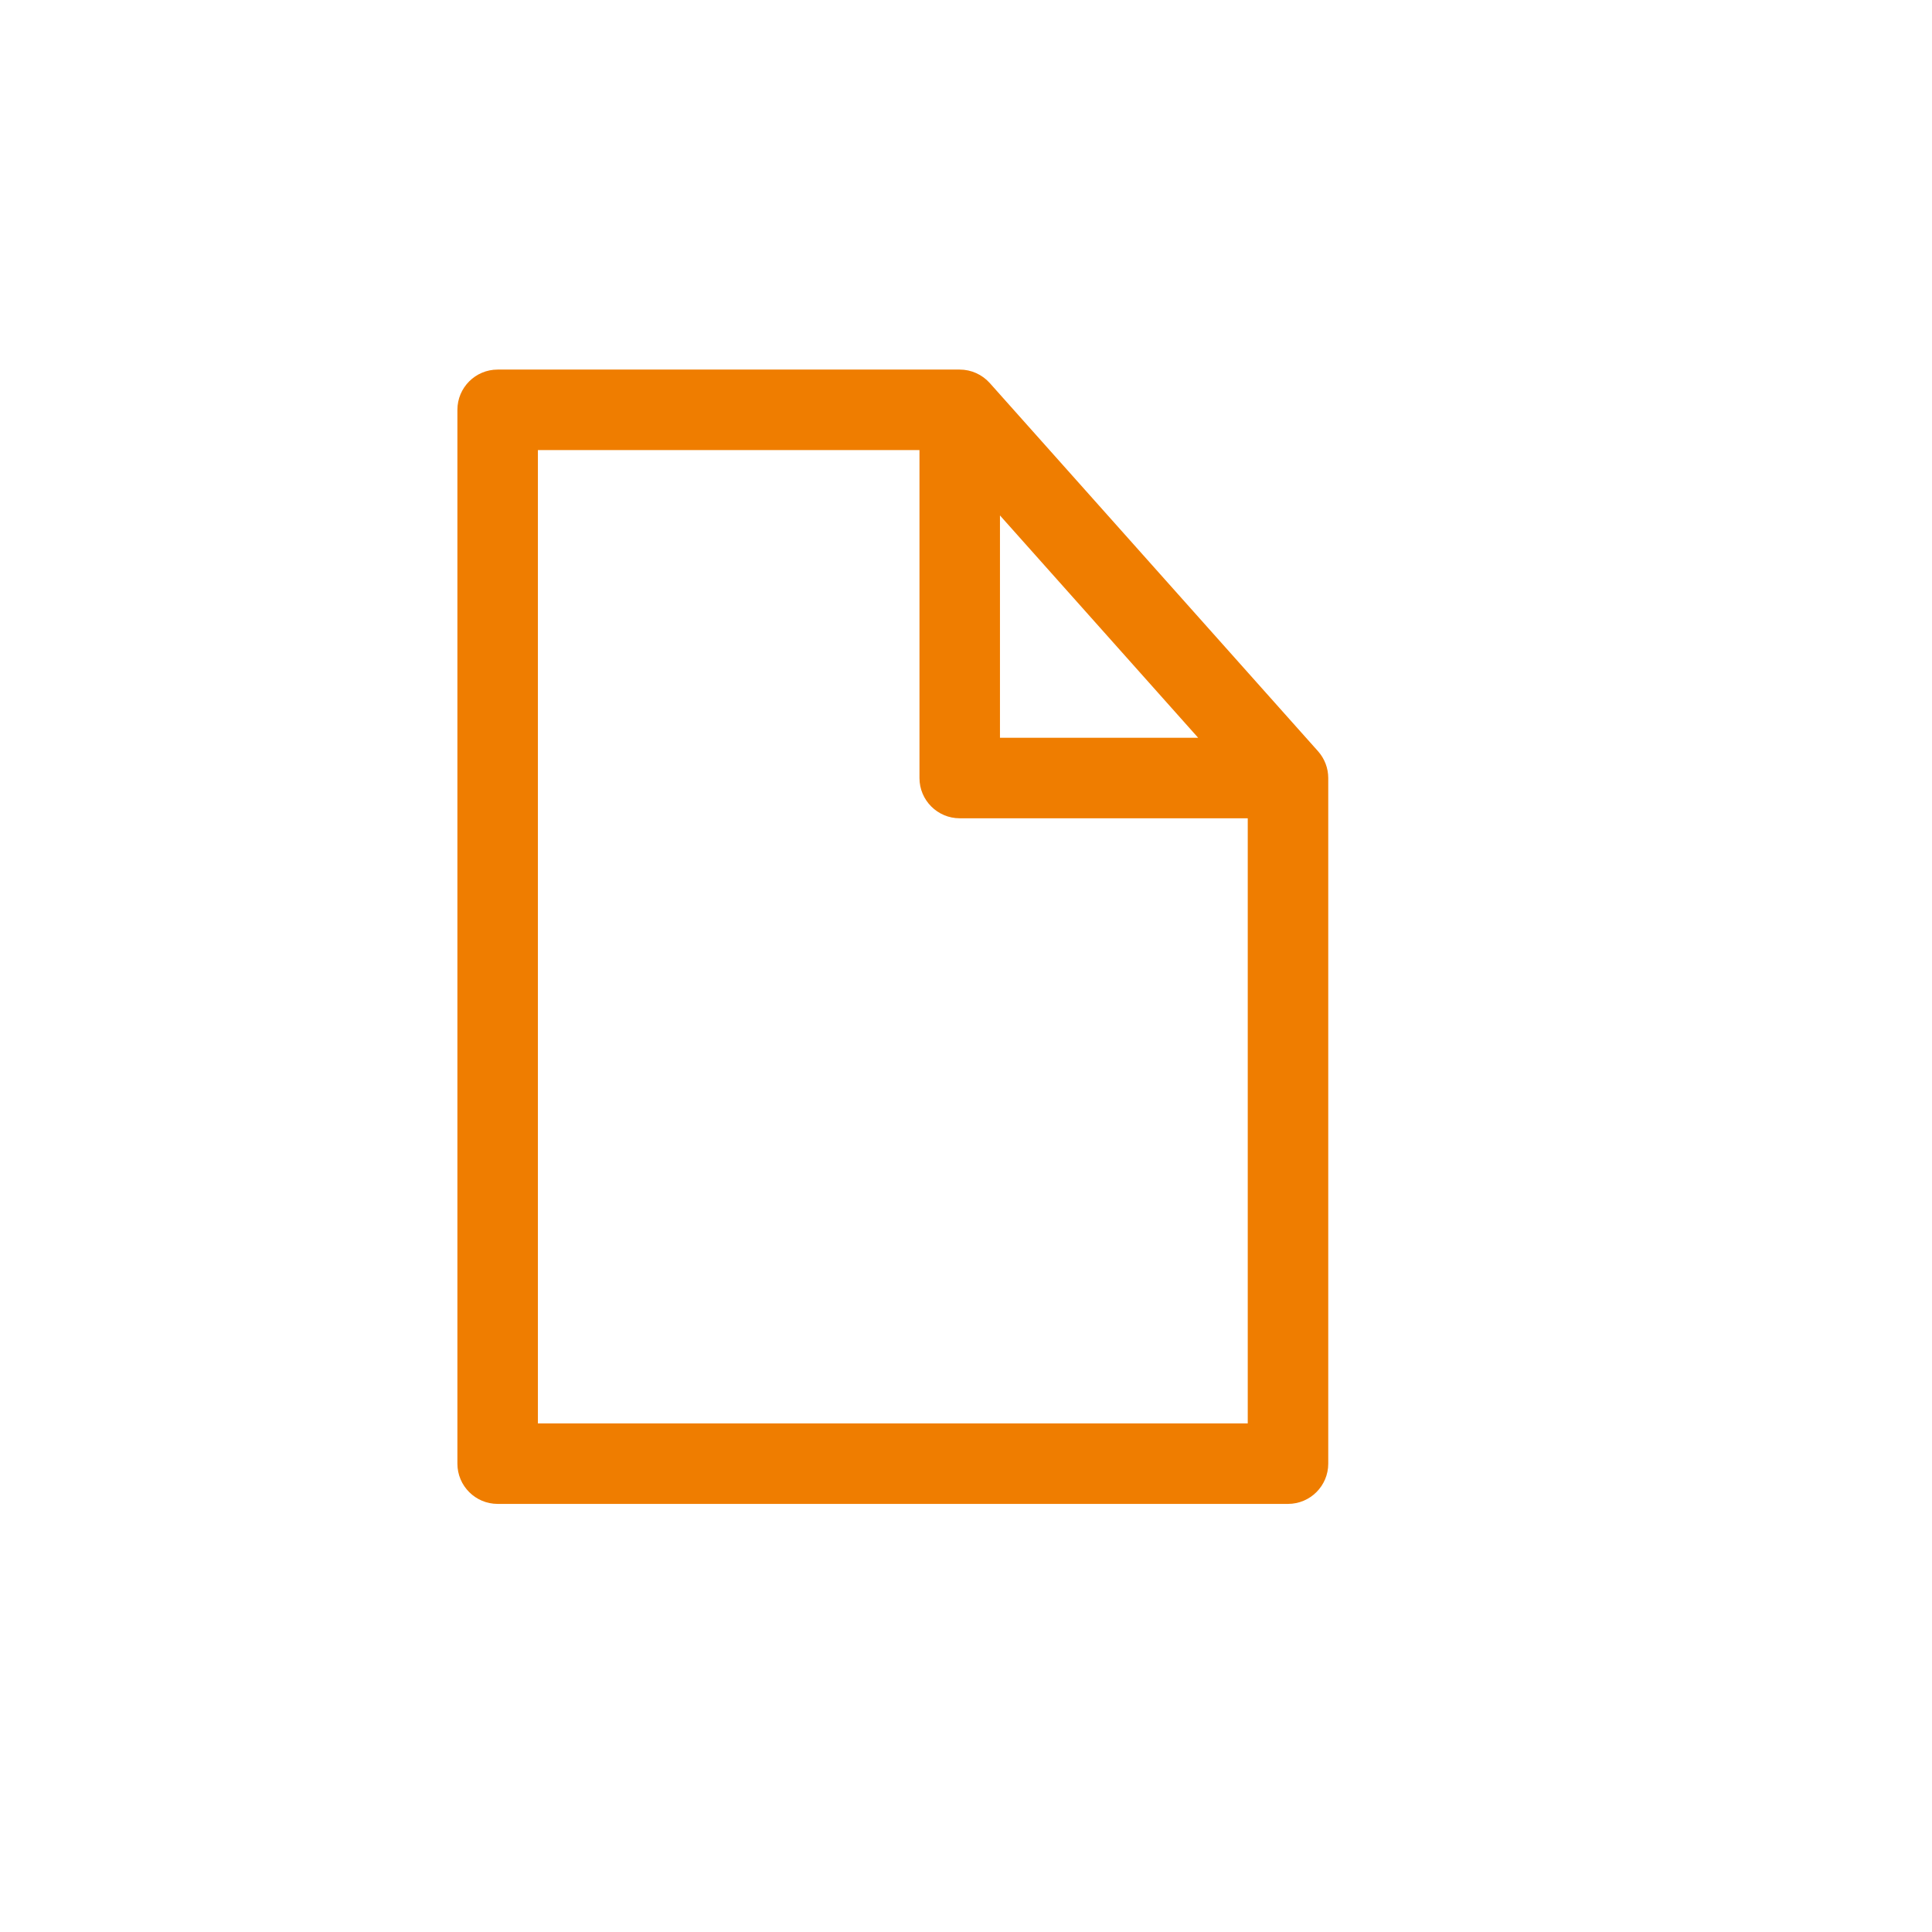 <svg width="24" height="24" viewBox="0 0 24 24" fill="none" xmlns="http://www.w3.org/2000/svg">
<path fill-rule="evenodd" clip-rule="evenodd" d="M5.682 5.091C5.682 4.815 5.906 4.591 6.182 4.591H11.922C12.064 4.591 12.2 4.652 12.295 4.758L16.373 9.332C16.455 9.424 16.5 9.543 16.5 9.665V18.182C16.5 18.458 16.276 18.682 16 18.682H6.182C5.906 18.682 5.682 18.458 5.682 18.182V5.091ZM6.682 5.591V17.682H15.5V10.165H11.922C11.646 10.165 11.422 9.941 11.422 9.665V5.591H6.682ZM12.422 6.403L14.884 9.165H12.422V6.403Z" fill="#EF7D00"/>
</svg>
